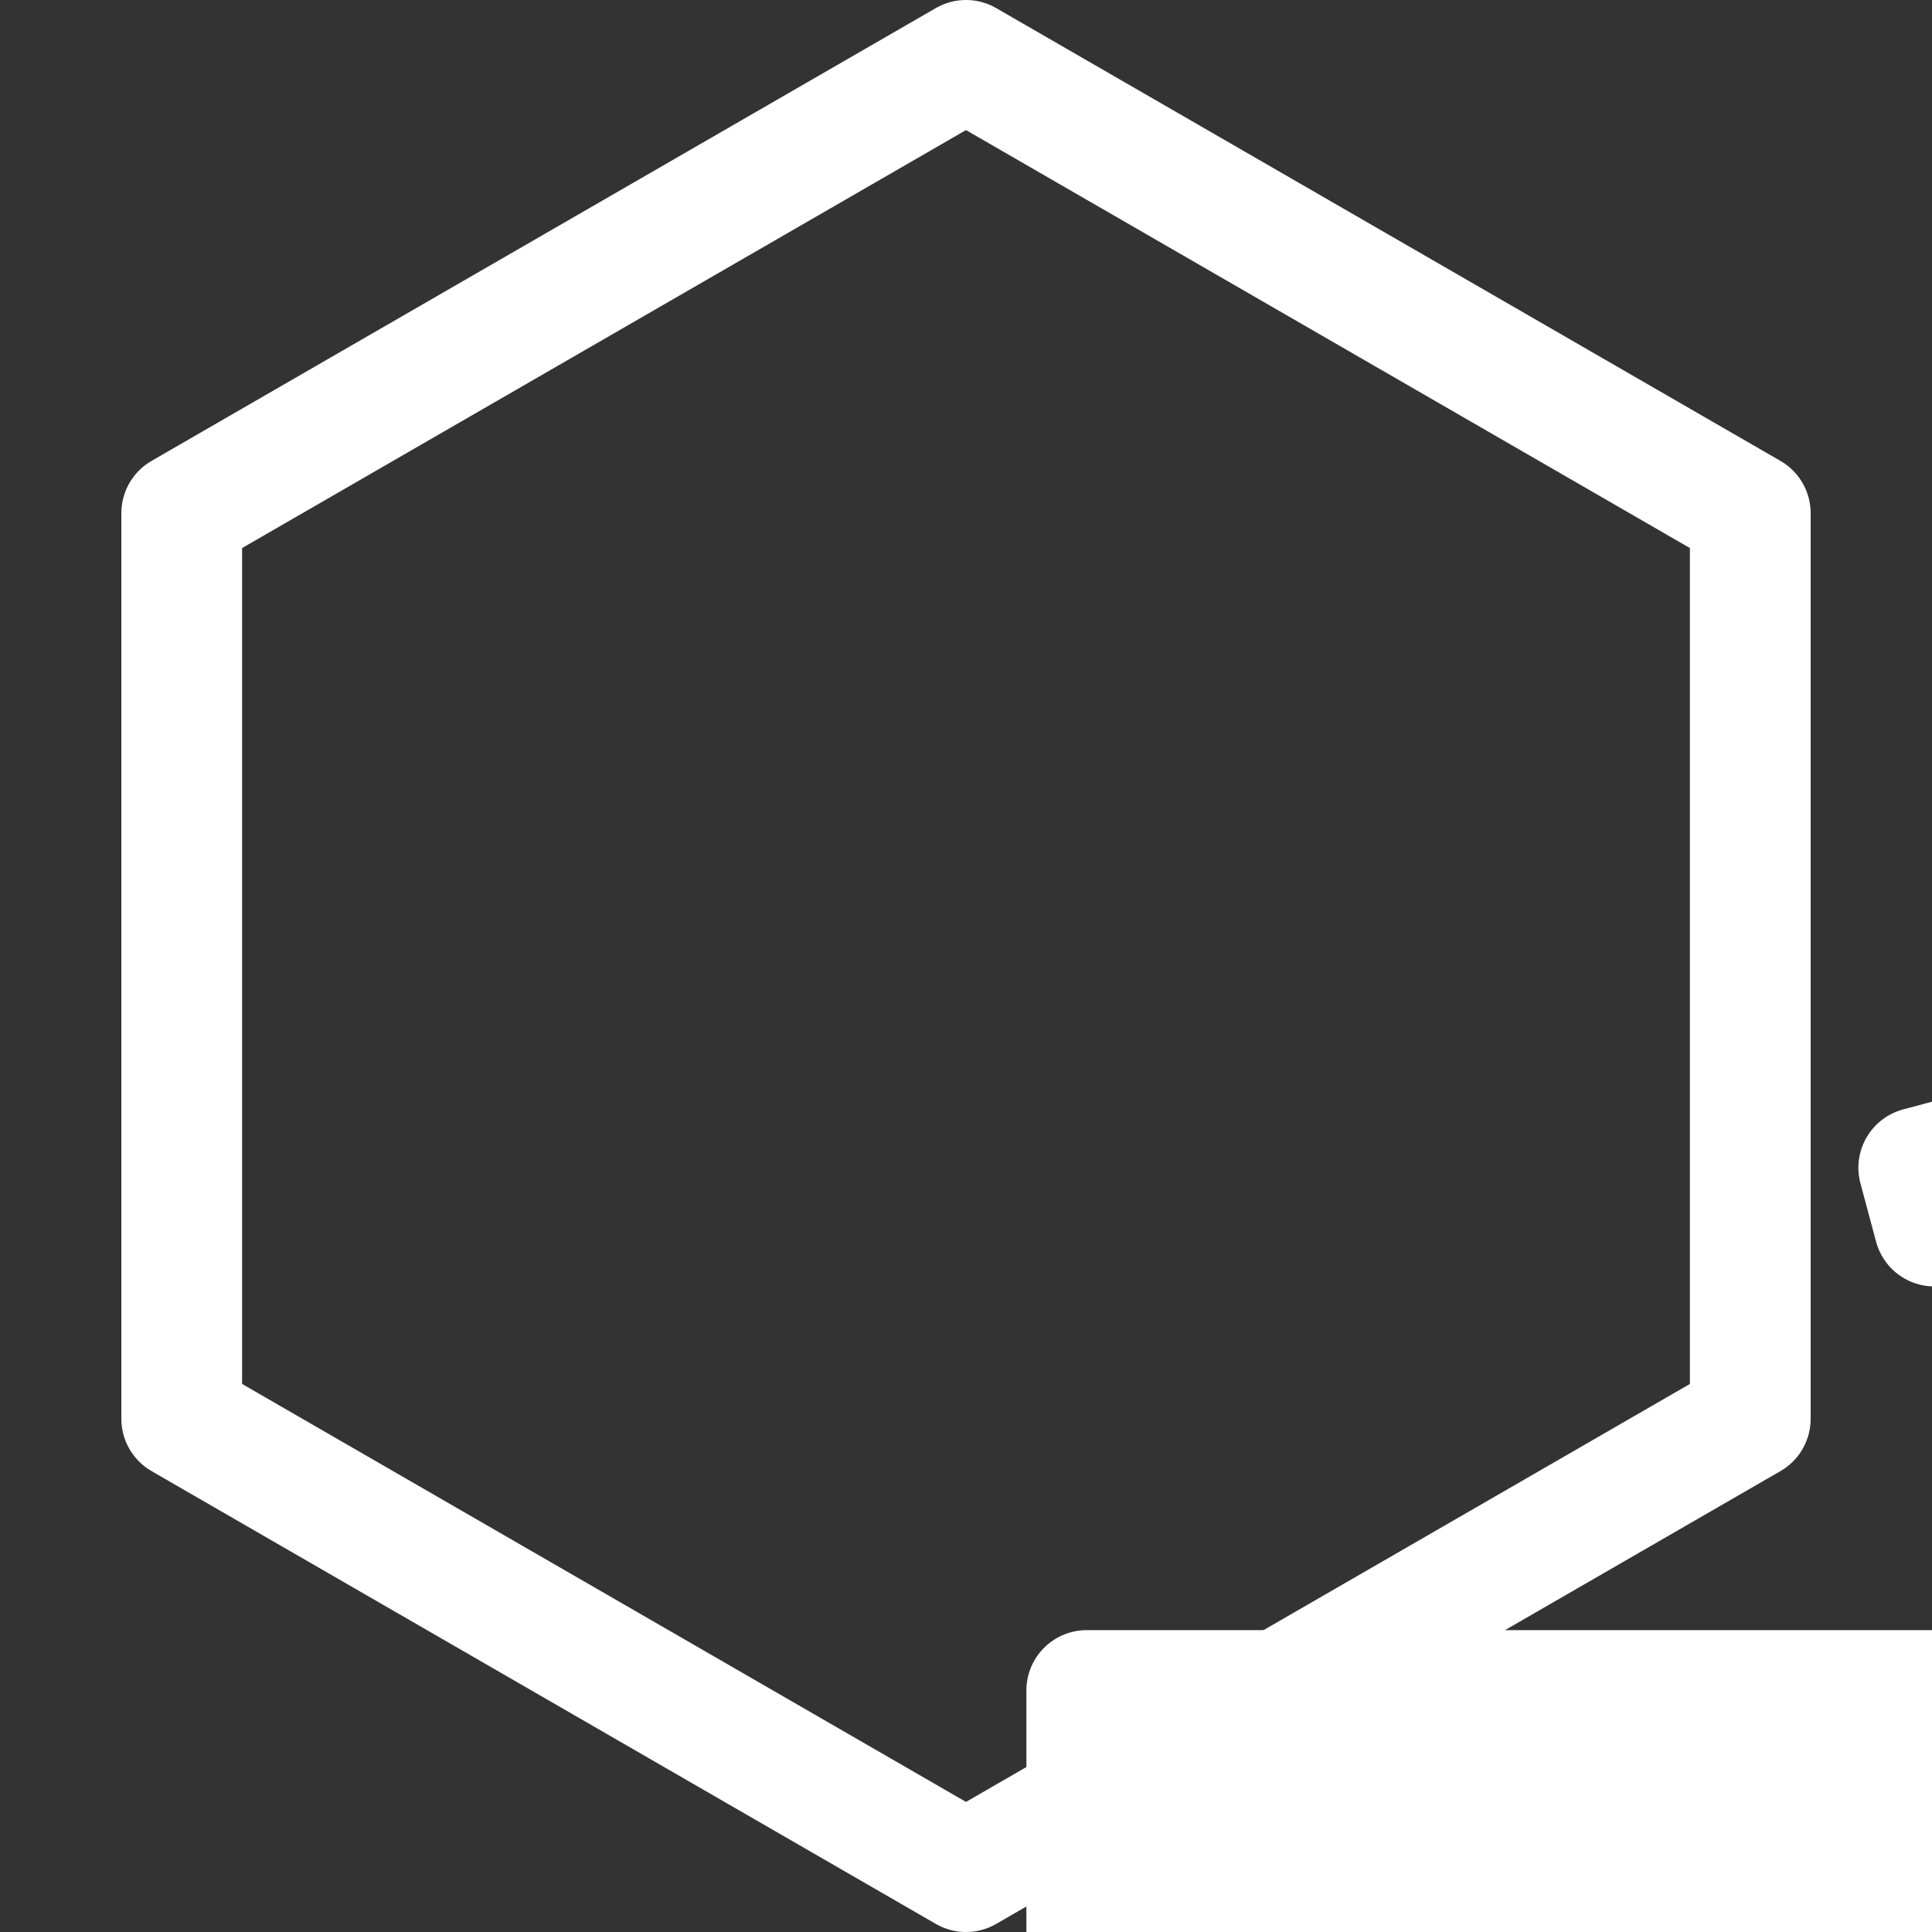 <?xml version="1.0" encoding="UTF-8" standalone="no"?>
<!-- Created with Inkscape (http://www.inkscape.org/) -->

<svg
   width="16"
   height="16"
   viewBox="0 0 16 16"
   version="1.1"
   id="svg5"
   inkscape:version="1.1.2 (0a00cf5339, 2022-02-04, custom)"
   sodipodi:docname="IntCut.svg"
   xmlns:inkscape="http://www.inkscape.org/namespaces/inkscape"
   xmlns:sodipodi="http://sodipodi.sourceforge.net/DTD/sodipodi-0.dtd"
   xmlns="http://www.w3.org/2000/svg"
   xmlns:svg="http://www.w3.org/2000/svg">
  <rect x="0" y="0" width="16" height="16" fill="#333333" stroke="none"/>
  <sodipodi:namedview
     id="namedview7"
     pagecolor="#505050"
     bordercolor="#eeeeee"
     borderopacity="1"
     inkscape:pageshadow="0"
     inkscape:pageopacity="0"
     inkscape:pagecheckerboard="0"
     inkscape:document-units="px"
     showgrid="true"
     inkscape:zoom="32"
     inkscape:cx="4.546875"
     inkscape:cy="7.5625"
     inkscape:window-width="1920"
     inkscape:window-height="1057"
     inkscape:window-x="-8"
     inkscape:window-y="-8"
     inkscape:window-maximized="1"
     inkscape:current-layer="layer2">
    <inkscape:grid
       type="xygrid"
       id="grid824"
       color="#ff3f59"
       opacity="0.125"
       empcolor="#dd0000"
       empopacity="0.251"
       empspacing="8"
       spacingx="0.5"
       spacingy="0.5" />
  </sodipodi:namedview>
  <defs
     id="defs2">
    <inkscape:path-effect
       effect="powerclip"
       id="path-effect3878"
       is_visible="true"
       lpeversion="1"
       inverse="true"
       flatten="false"
       hide_clip="false"
       message="Use fill-rule evenodd on &lt;b&gt;fill and stroke&lt;/b&gt; dialog if no flatten result after convert clip to paths." />
    <clipPath
       clipPathUnits="userSpaceOnUse"
       id="clipPath3874">
      <path
         style="display:none;fill:#000000;fill-opacity:1;stroke:#000000;stroke-width:1px;stroke-linecap:butt;stroke-linejoin:miter;stroke-opacity:1"
         d="M 10.5,12 V 7 l -2,1 h -3 v 3 h 3 z"
         id="path3876"
         sodipodi:nodetypes="ccccccc" />
      <path
         id="lpe_path-effect3878"
         style="fill:#000000;fill-opacity:1;stroke:#000000;stroke-width:1px;stroke-linecap:butt;stroke-linejoin:miter;stroke-opacity:1"
         class="powerclip"
         d="M -1,-1.812 H 17 V 17.5 H -1 Z M 10.5,12 V 7 l -2,1 h -3 v 3 h 3 z" />
    </clipPath>
  </defs>
  <g
     inkscape:groupmode="layer"
     id="layer2"
     inkscape:label="hex">
    <path
       sodipodi:type="star"
       style="fill:none;stroke:#ffffff;stroke-width:1;stroke-linecap:round;stroke-linejoin:round;stroke-miterlimit:4;stroke-dasharray:none;paint-order:markers stroke fill"
       id="path934"
       inkscape:flatsided="true"
       sodipodi:sides="6"
       sodipodi:cx="8"
       sodipodi:cy="8"
       sodipodi:r1="7.5"
       sodipodi:r2="6.0621777"
       sodipodi:arg1="0"
       sodipodi:arg2="0.52359878"
       inkscape:rounded="-3.46945e-18"
       inkscape:randomized="0"
       d="m 15.5,8 -3.75,6.495 H 4.25 L 0.5,8 4.25,1.505 l 7.5,0 z"
       transform="rotate(90,8,8)" />
  </g>
  <g
     inkscape:label="Layer 1"
     inkscape:groupmode="layer"
     id="layer1">
    <g
       id="g2419"
       clip-path="url(#clipPath3874)"
       inkscape:path-effect="#path-effect3878">
      <path
         style="fill:#ffffff;fill-opacity:1;stroke:#ffffff;stroke-width:1;stroke-linecap:round;stroke-linejoin:round;stroke-miterlimit:4;stroke-dasharray:none;stroke-opacity:1;paint-order:markers stroke fill"
         id="rect2188"
         width="7"
         height="5"
         x="4.5"
         y="7"
         sodipodi:type="rect"
         d="m 4.5,7 h 7 v 5 h -7 z" />
      <path
         style="fill:#ffffff;fill-opacity:1;stroke:#ffffff;stroke-width:1;stroke-linecap:round;stroke-linejoin:round;stroke-miterlimit:4;stroke-dasharray:none;stroke-opacity:1;paint-order:markers stroke fill"
         id="rect2294"
         width="7"
         height="0.5"
         x="-9.923"
         y="-6.977"
         transform="rotate(165)"
         sodipodi:type="rect"
         d="m -9.923,-6.977 7,0 0,0.5 h -7 z" />
    </g>
  </g>
</svg>
